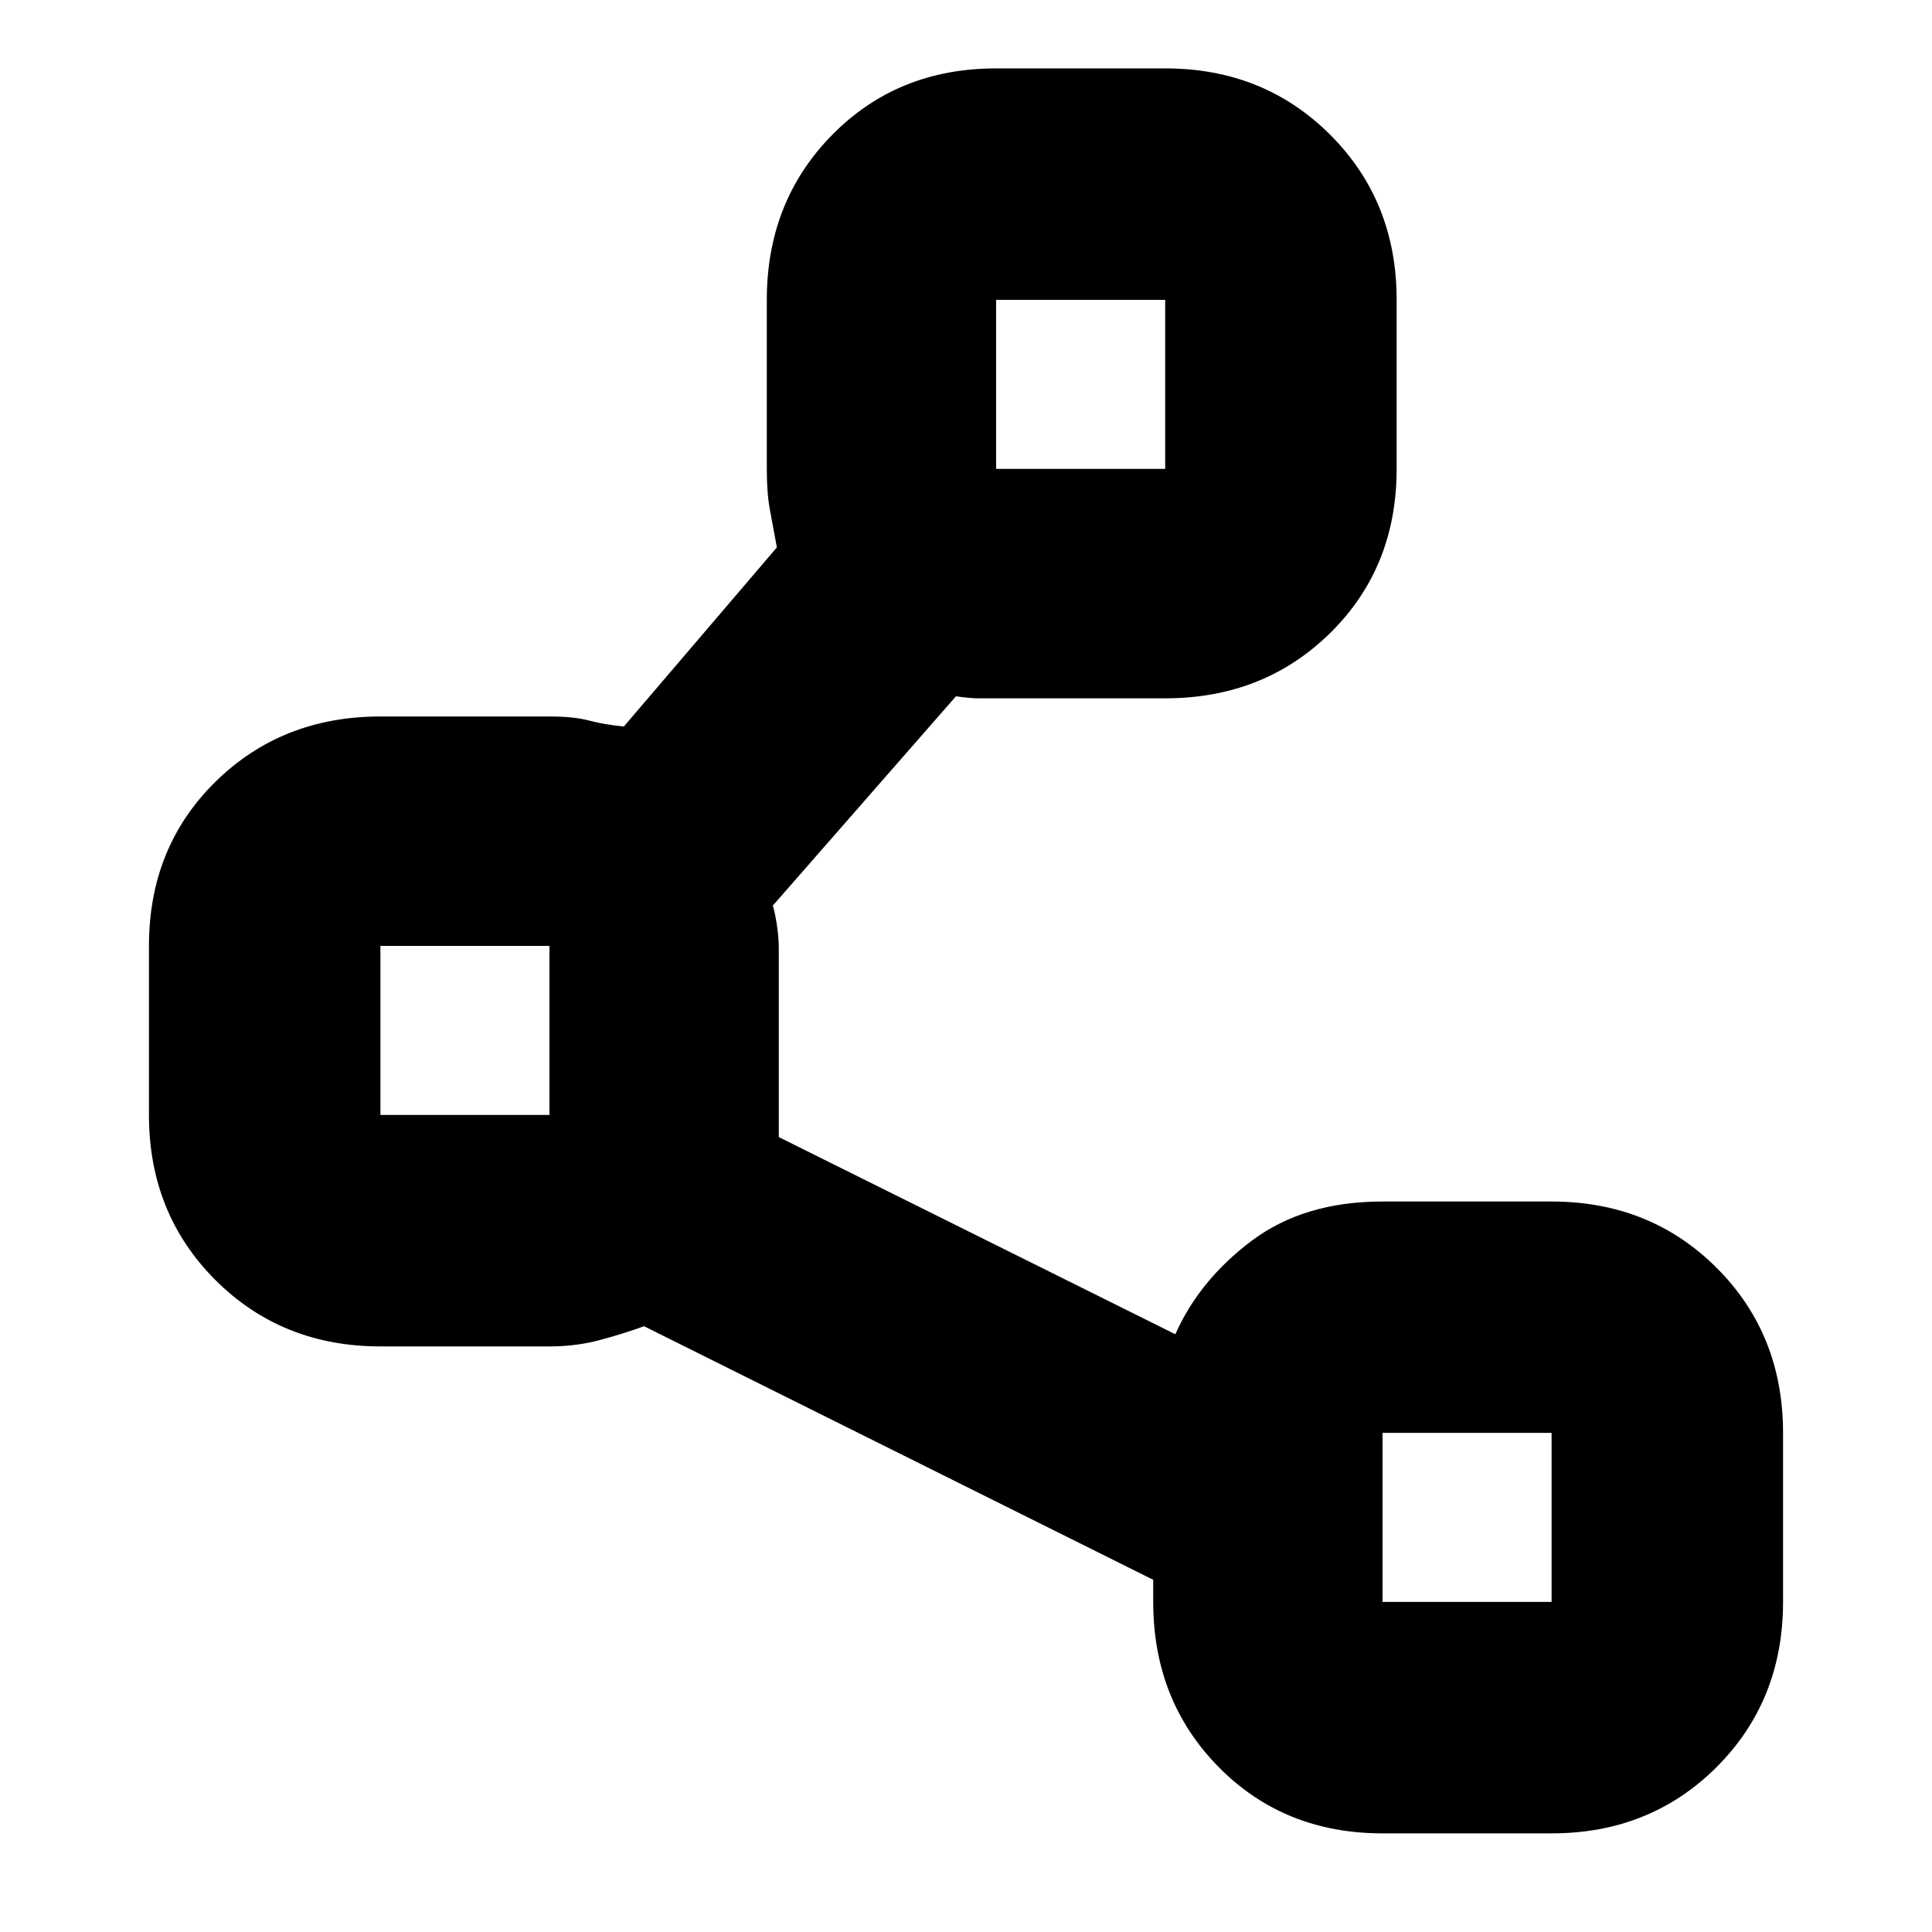 <svg xmlns="http://www.w3.org/2000/svg" height="20" width="20"><path d="M14.312 18.979Q13.292 18.979 12.615 18.292Q11.938 17.604 11.938 16.583V16.354L6.667 13.729Q6.438 13.812 6.198 13.875Q5.958 13.938 5.688 13.938H3.938Q2.917 13.938 2.229 13.25Q1.542 12.562 1.542 11.542V9.792Q1.542 8.771 2.229 8.094Q2.917 7.417 3.938 7.417H5.688Q5.938 7.417 6.094 7.458Q6.25 7.5 6.458 7.521L8.042 5.667Q8 5.438 7.969 5.271Q7.938 5.104 7.938 4.854V3.104Q7.938 2.083 8.615 1.396Q9.292 0.708 10.312 0.708H12.062Q13.083 0.708 13.771 1.396Q14.458 2.083 14.458 3.104V4.854Q14.458 5.875 13.771 6.552Q13.083 7.229 12.062 7.229H10.312Q10.208 7.229 10.125 7.229Q10.042 7.229 9.896 7.208L8 9.375Q8.021 9.438 8.042 9.573Q8.062 9.708 8.062 9.812V11.667Q8.062 11.688 8.062 11.719Q8.062 11.75 8.062 11.771L12.167 13.812Q12.417 13.25 12.958 12.844Q13.5 12.438 14.312 12.438H16.062Q17.083 12.438 17.771 13.125Q18.458 13.812 18.458 14.833V16.583Q18.458 17.604 17.771 18.292Q17.083 18.979 16.062 18.979ZM10.312 4.854H12.062V3.104H10.312ZM3.938 11.542H5.688V9.792H3.938ZM14.312 16.583H16.062V14.833H14.312ZM11.188 3.979ZM4.812 10.667ZM15.188 15.708Z"/></svg>